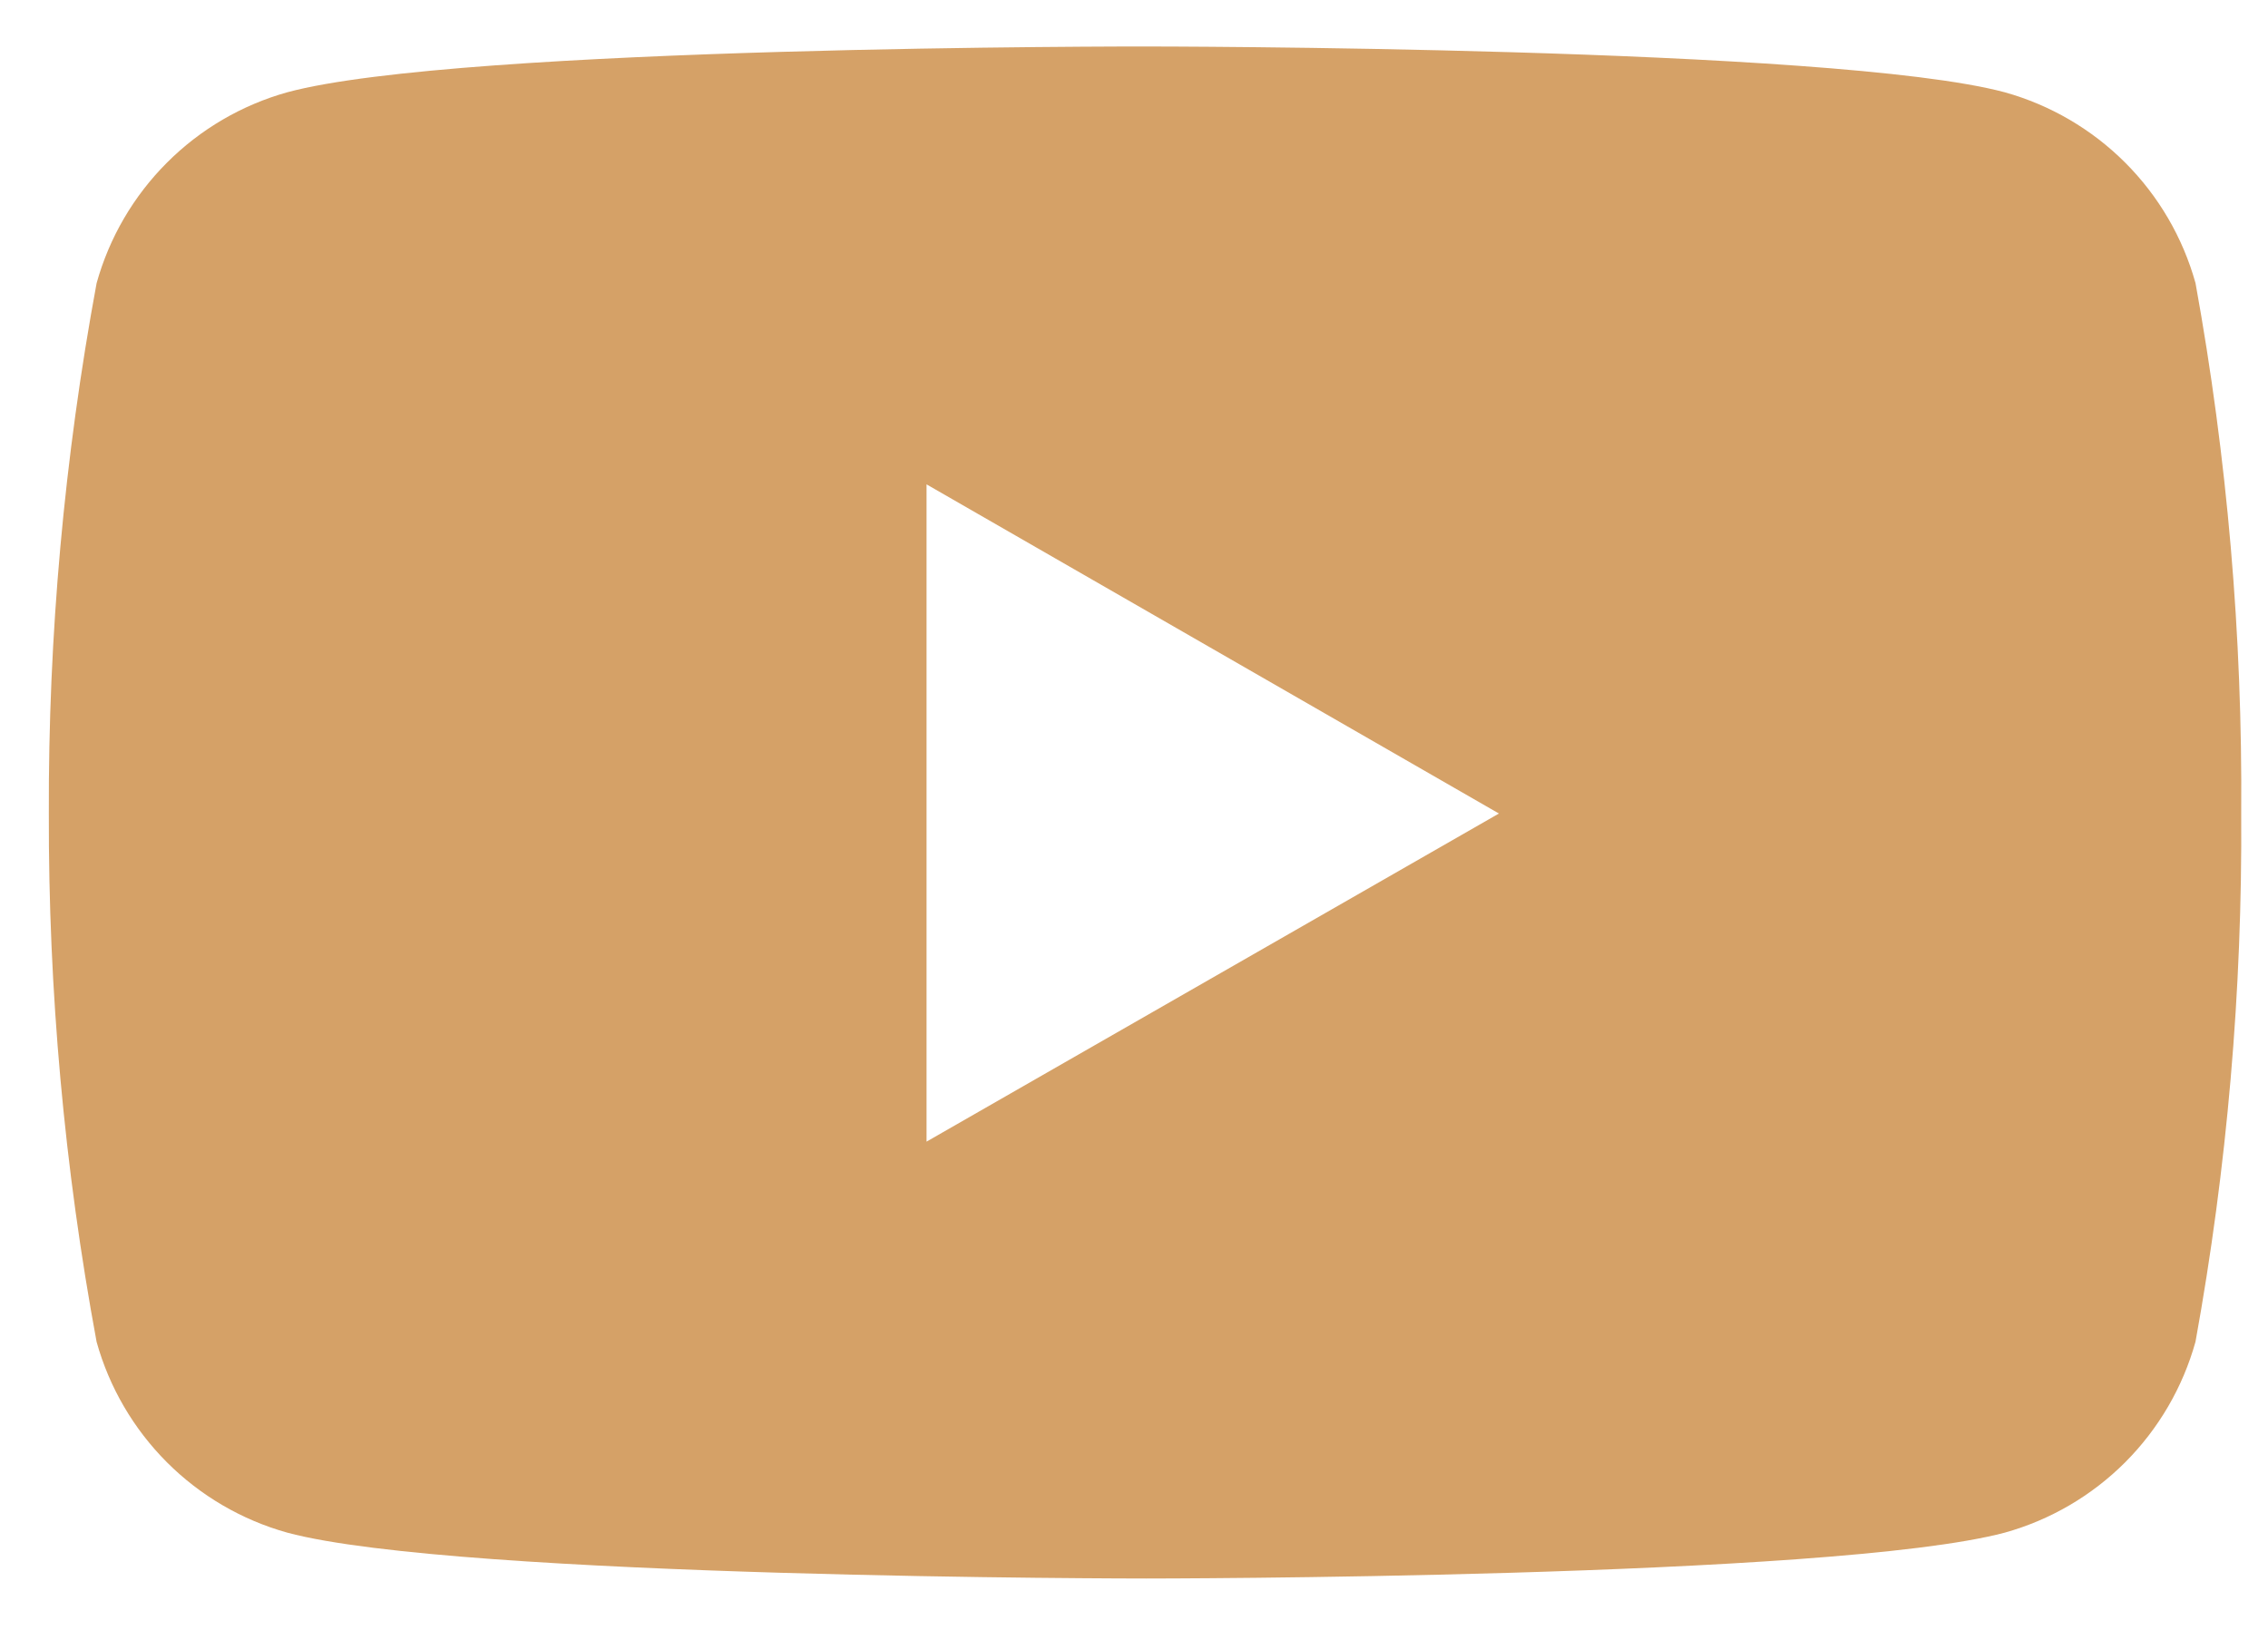 <svg width="32" height="23" viewBox="0 0 32 23" fill="none" xmlns="http://www.w3.org/2000/svg">
<path d="M30.977 3.994C30.798 3.352 30.456 2.766 29.985 2.295C29.513 1.823 28.927 1.481 28.285 1.302C25.875 0.656 16.169 0.656 16.169 0.656C16.169 0.656 6.49 0.643 4.054 1.302C3.412 1.481 2.826 1.824 2.355 2.296C1.884 2.767 1.542 3.353 1.363 3.996C0.906 6.464 0.68 8.969 0.689 11.479C0.682 13.98 0.907 16.477 1.363 18.936C1.542 19.578 1.884 20.163 2.355 20.635C2.827 21.107 3.412 21.449 4.054 21.628C6.463 22.275 16.17 22.275 16.17 22.275C16.17 22.275 25.848 22.275 28.285 21.628C28.928 21.449 29.513 21.107 29.985 20.635C30.456 20.163 30.798 19.577 30.977 18.934C31.423 16.475 31.639 13.979 31.622 11.479C31.641 8.969 31.425 6.463 30.977 3.993V3.994ZM13.073 16.11V6.835L21.149 11.48L13.073 16.11Z" fill="#D5A167"/>
</svg>
